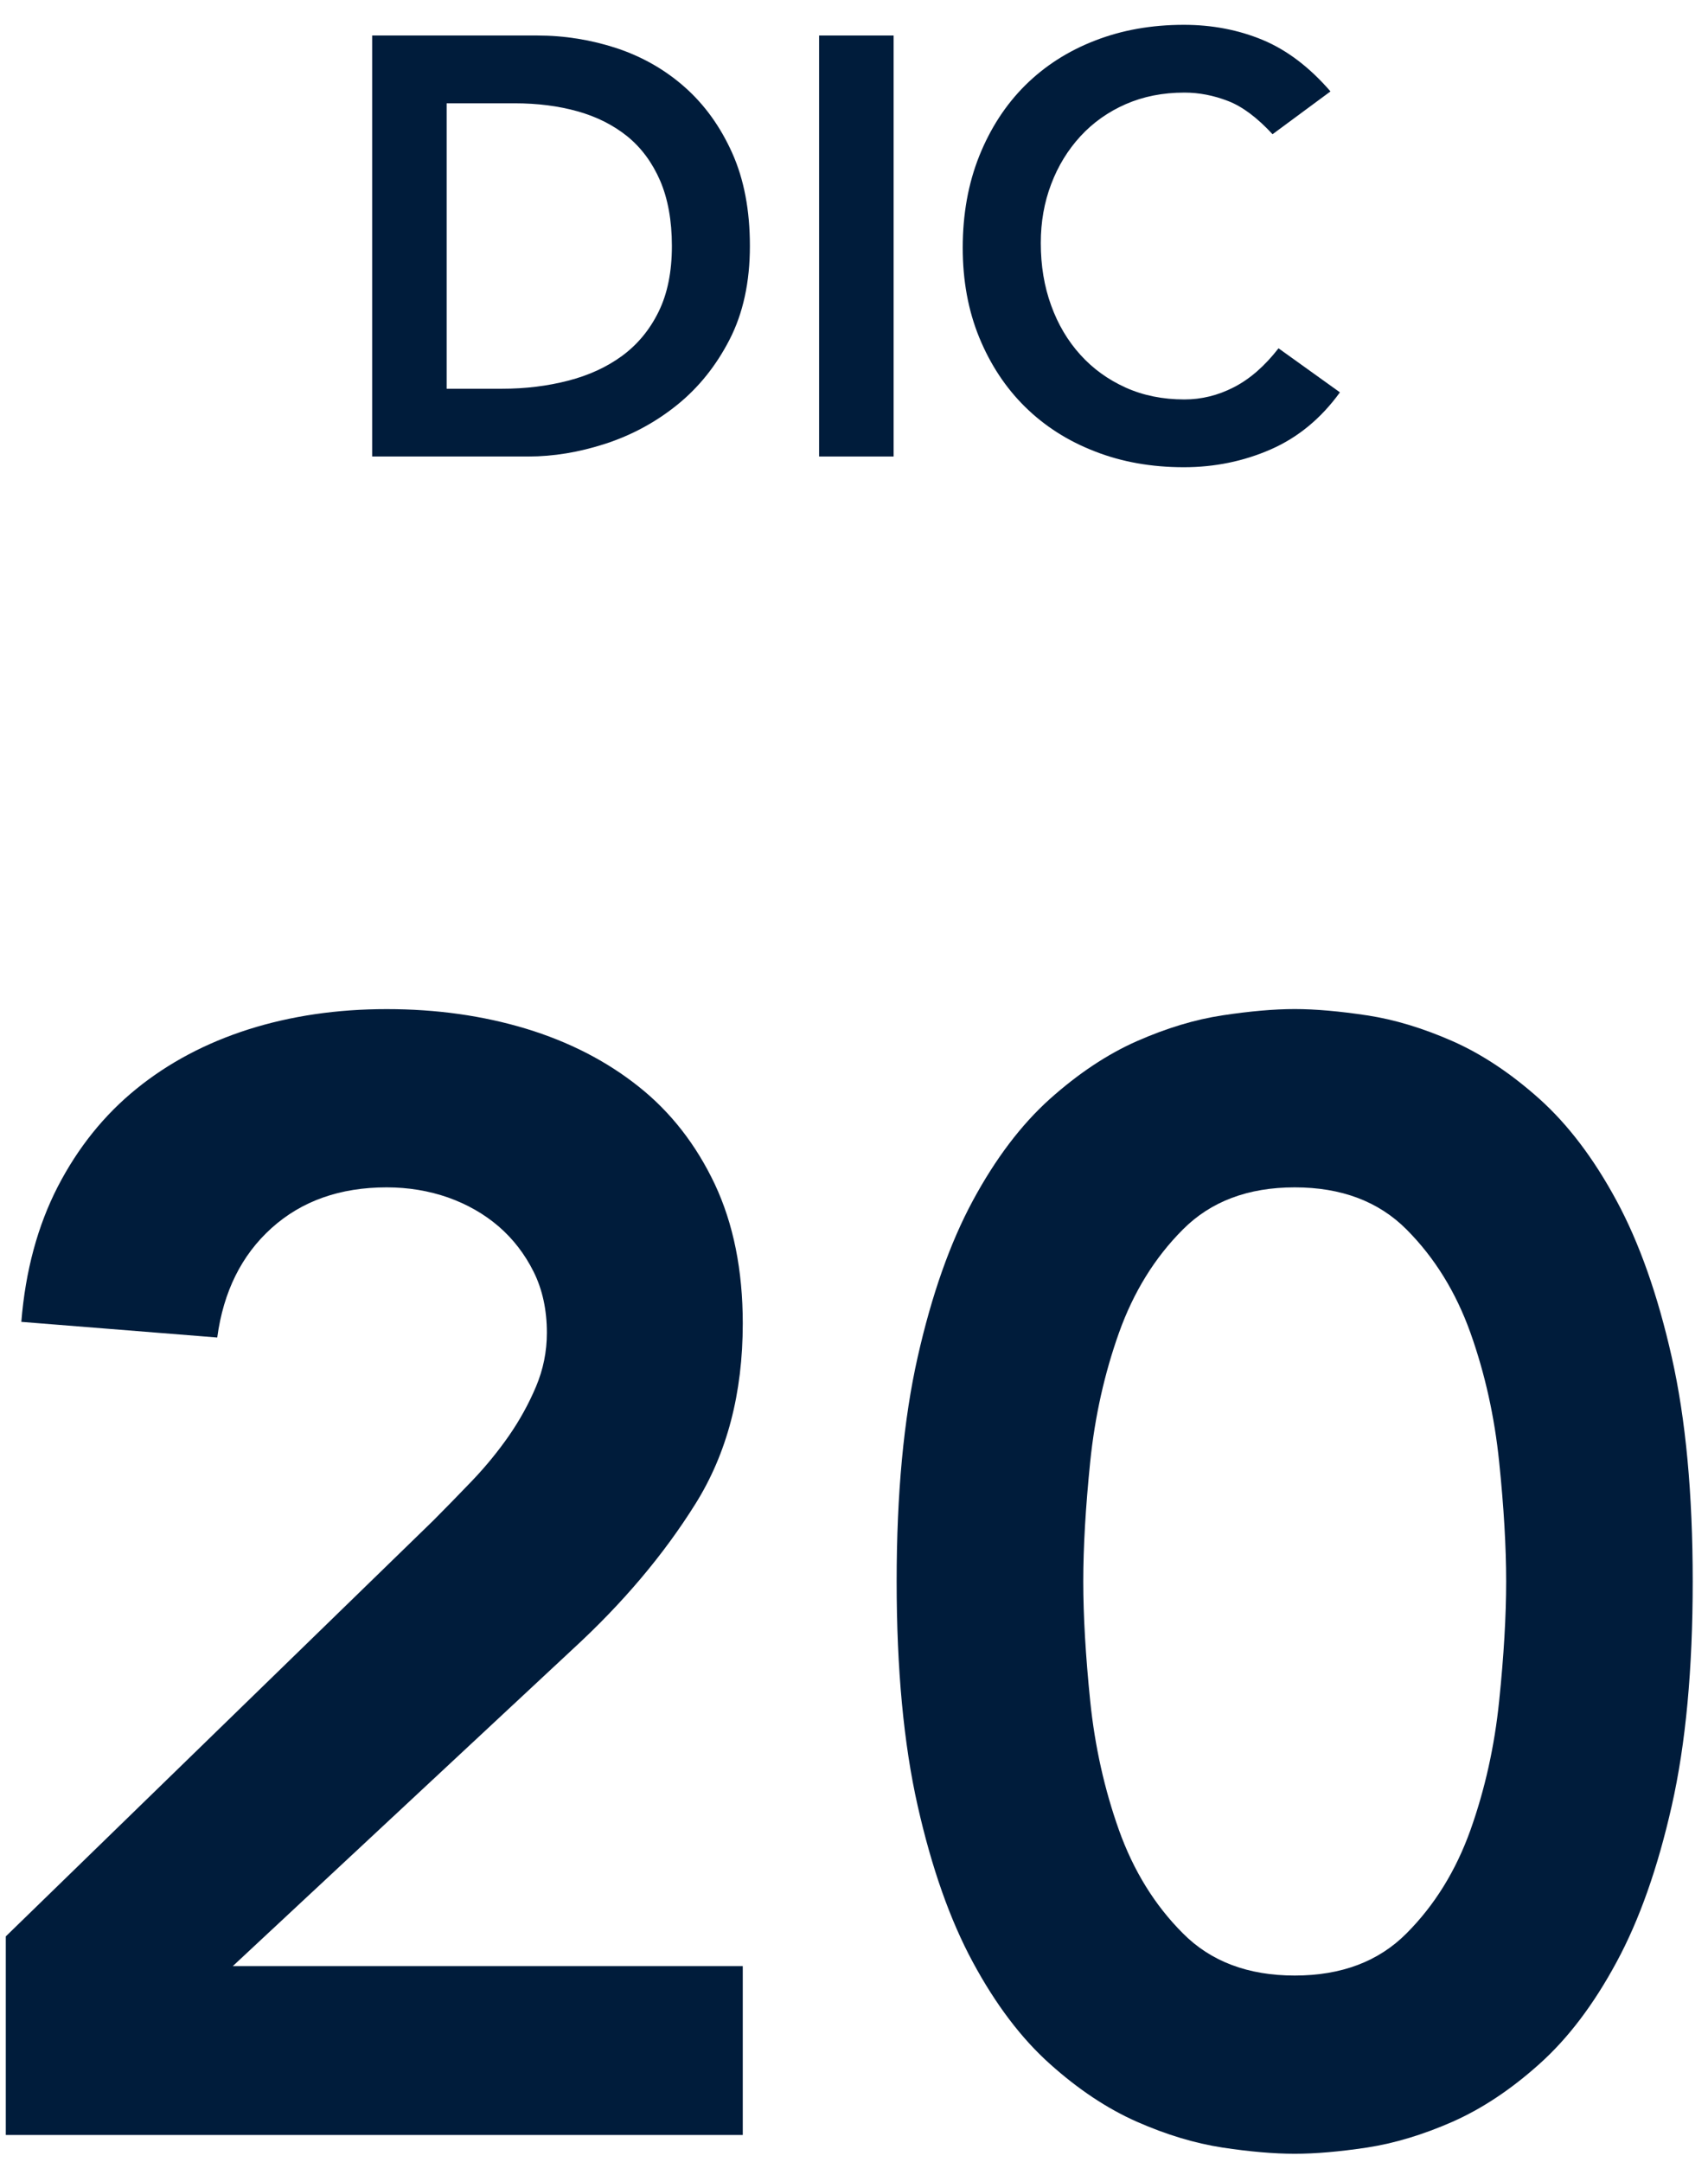 <?xml version="1.0" encoding="UTF-8"?>
<svg width="64px" height="81px" viewBox="0 0 64 81" version="1.1" xmlns="http://www.w3.org/2000/svg" xmlns:xlink="http://www.w3.org/1999/xlink">
    <!-- Generator: Sketch 49.3 (51167) - http://www.bohemiancoding.com/sketch -->
    <title>Group 15</title>
    <desc>Created with Sketch.</desc>
    <defs>
        <polygon id="path-1" points="0 118 112.989 118 112.989 0.293 0 0.293"></polygon>
    </defs>
    <g id="Sistemas" stroke="none" stroke-width="1" fill="none" fill-rule="evenodd">
        <g id="SOV-EVALUACION" transform="translate(-156, -3005)">
            <g id="icono-calendario" transform="translate(131, 2995)">
                <g id="Group-15">
                    <path d="M25.217,82.546 L41.239,66.963 C41.704,66.494 42.191,65.998 42.695,65.471 C43.199,64.942 43.655,64.385 44.064,63.799 C44.47,63.214 44.811,62.597 45.083,61.953 C45.355,61.308 45.492,60.637 45.492,59.932 C45.492,59.075 45.326,58.312 44.996,57.648 C44.666,56.986 44.229,56.418 43.686,55.948 C43.14,55.48 42.51,55.12 41.791,54.864 C41.072,54.613 40.304,54.484 39.49,54.484 C37.742,54.484 36.306,54.993 35.178,56.007 C34.05,57.023 33.372,58.389 33.14,60.109 L25.799,59.523 C25.953,57.611 26.412,55.92 27.166,54.455 C27.924,52.991 28.905,51.77 30.111,50.793 C31.314,49.816 32.712,49.076 34.307,48.566 C35.897,48.062 37.625,47.806 39.49,47.806 C41.354,47.806 43.093,48.051 44.705,48.538 C46.315,49.027 47.723,49.749 48.927,50.706 C50.133,51.663 51.083,52.884 51.785,54.366 C52.482,55.852 52.832,57.589 52.832,59.582 C52.832,62.198 52.241,64.455 51.055,66.347 C49.87,68.242 48.347,70.049 46.48,71.767 L33.722,83.66 L52.832,83.66 L52.832,89.987 L25.217,89.987 L25.217,82.546 Z" id="Fill-6" fill="#001C3B"></path>
                    <path d="M65.591,69.247 C65.591,70.536 65.678,72.029 65.851,73.731 C66.025,75.429 66.386,77.04 66.929,78.565 C67.473,80.086 68.268,81.375 69.32,82.428 C70.367,83.486 71.767,84.013 73.514,84.013 C75.261,84.013 76.66,83.486 77.708,82.428 C78.757,81.375 79.553,80.086 80.098,78.565 C80.641,77.04 81,75.429 81.174,73.731 C81.35,72.029 81.437,70.536 81.437,69.247 C81.437,67.958 81.35,66.465 81.174,64.765 C81,63.068 80.641,61.457 80.098,59.932 C79.553,58.409 78.757,57.119 77.708,56.066 C76.66,55.011 75.261,54.484 73.514,54.484 C71.767,54.484 70.367,55.011 69.32,56.066 C68.268,57.119 67.473,58.409 66.929,59.932 C66.386,61.457 66.025,63.068 65.851,64.765 C65.678,66.465 65.591,67.958 65.591,69.247 M58.598,69.247 C58.598,65.967 58.861,63.166 59.386,60.841 C59.91,58.518 60.599,56.564 61.453,54.982 C62.307,53.4 63.27,52.133 64.337,51.174 C65.406,50.219 66.492,49.495 67.601,49.006 C68.707,48.519 69.776,48.195 70.804,48.04 C71.832,47.885 72.736,47.804 73.514,47.804 C74.289,47.804 75.193,47.885 76.223,48.04 C77.251,48.195 78.318,48.519 79.427,49.006 C80.533,49.495 81.621,50.219 82.688,51.174 C83.755,52.133 84.718,53.4 85.572,54.982 C86.428,56.564 87.117,58.518 87.641,60.841 C88.167,63.166 88.427,65.967 88.427,69.247 C88.427,72.529 88.167,75.331 87.641,77.656 C87.117,79.979 86.428,81.932 85.572,83.512 C84.718,85.096 83.755,86.366 82.688,87.321 C81.621,88.28 80.533,89.001 79.427,89.491 C78.318,89.978 77.251,90.299 76.223,90.457 C75.193,90.612 74.289,90.69 73.514,90.69 C72.736,90.69 71.832,90.612 70.804,90.457 C69.776,90.299 68.707,89.978 67.601,89.491 C66.492,89.001 65.406,88.28 64.337,87.321 C63.27,86.366 62.307,85.096 61.453,83.512 C60.599,81.932 59.91,79.979 59.386,77.656 C58.861,75.331 58.598,72.529 58.598,69.247" id="Fill-8" fill="#001C3B"></path>
                    <path d="M43.817,24.564 C44.689,24.564 45.512,24.463 46.288,24.262 C47.064,24.063 47.74,23.751 48.316,23.329 C48.892,22.903 49.346,22.355 49.678,21.679 C50.011,21.002 50.176,20.183 50.176,19.217 C50.176,18.266 50.028,17.449 49.735,16.767 C49.437,16.083 49.026,15.53 48.503,15.106 C47.979,14.685 47.36,14.372 46.642,14.171 C45.928,13.97 45.139,13.87 44.285,13.87 L41.736,13.87 L41.736,24.564 L43.817,24.564 Z M38.945,11.33 L45.126,11.33 C46.158,11.33 47.155,11.492 48.118,11.809 C49.076,12.13 49.926,12.615 50.663,13.269 C51.402,13.924 51.993,14.744 52.436,15.731 C52.879,16.719 53.099,17.879 53.099,19.217 C53.099,20.569 52.844,21.738 52.336,22.726 C51.827,23.714 51.169,24.529 50.365,25.176 C49.561,25.823 48.666,26.305 47.683,26.625 C46.701,26.944 45.738,27.103 44.793,27.103 L38.945,27.103 L38.945,11.33 Z" id="Fill-10" fill="#001C3B"></path>
                    <mask id="mask-2" fill="white">
                        <use xlink:href="#path-1"></use>
                    </mask>
                    <g id="Clip-13"></g>
                    <polygon id="Fill-12" fill="#001C3B" mask="url(#mask-2)" points="55.692 27.103 58.484 27.103 58.484 11.33 55.692 11.33"></polygon>
                    <path d="M72.683,15.029 C72.107,14.406 71.551,13.989 71.01,13.782 C70.471,13.574 69.927,13.469 69.382,13.469 C68.569,13.469 67.837,13.615 67.178,13.904 C66.52,14.192 65.955,14.594 65.484,15.106 C65.012,15.621 64.645,16.218 64.388,16.9 C64.127,17.584 63.999,18.318 63.999,19.105 C63.999,19.952 64.127,20.73 64.388,21.445 C64.645,22.157 65.012,22.774 65.484,23.294 C65.955,23.816 66.52,24.222 67.178,24.52 C67.837,24.817 68.569,24.965 69.382,24.965 C70.017,24.965 70.636,24.815 71.231,24.509 C71.829,24.203 72.387,23.718 72.907,23.049 L75.208,24.699 C74.5,25.678 73.635,26.39 72.618,26.836 C71.599,27.282 70.512,27.504 69.36,27.504 C68.15,27.504 67.037,27.308 66.027,26.912 C65.014,26.521 64.143,25.964 63.41,25.243 C62.68,24.524 62.109,23.656 61.694,22.647 C61.281,21.637 61.074,20.518 61.074,19.284 C61.074,18.021 61.281,16.876 61.694,15.842 C62.109,14.809 62.68,13.93 63.41,13.202 C64.143,12.475 65.014,11.913 66.027,11.522 C67.037,11.127 68.15,10.93 69.36,10.93 C70.423,10.93 71.409,11.12 72.318,11.498 C73.226,11.878 74.072,12.521 74.854,13.425 L72.683,15.029 Z" id="Fill-14" fill="#001C3B" mask="url(#mask-2)"></path>
                </g>
            </g>
        </g>
    </g>
</svg>
